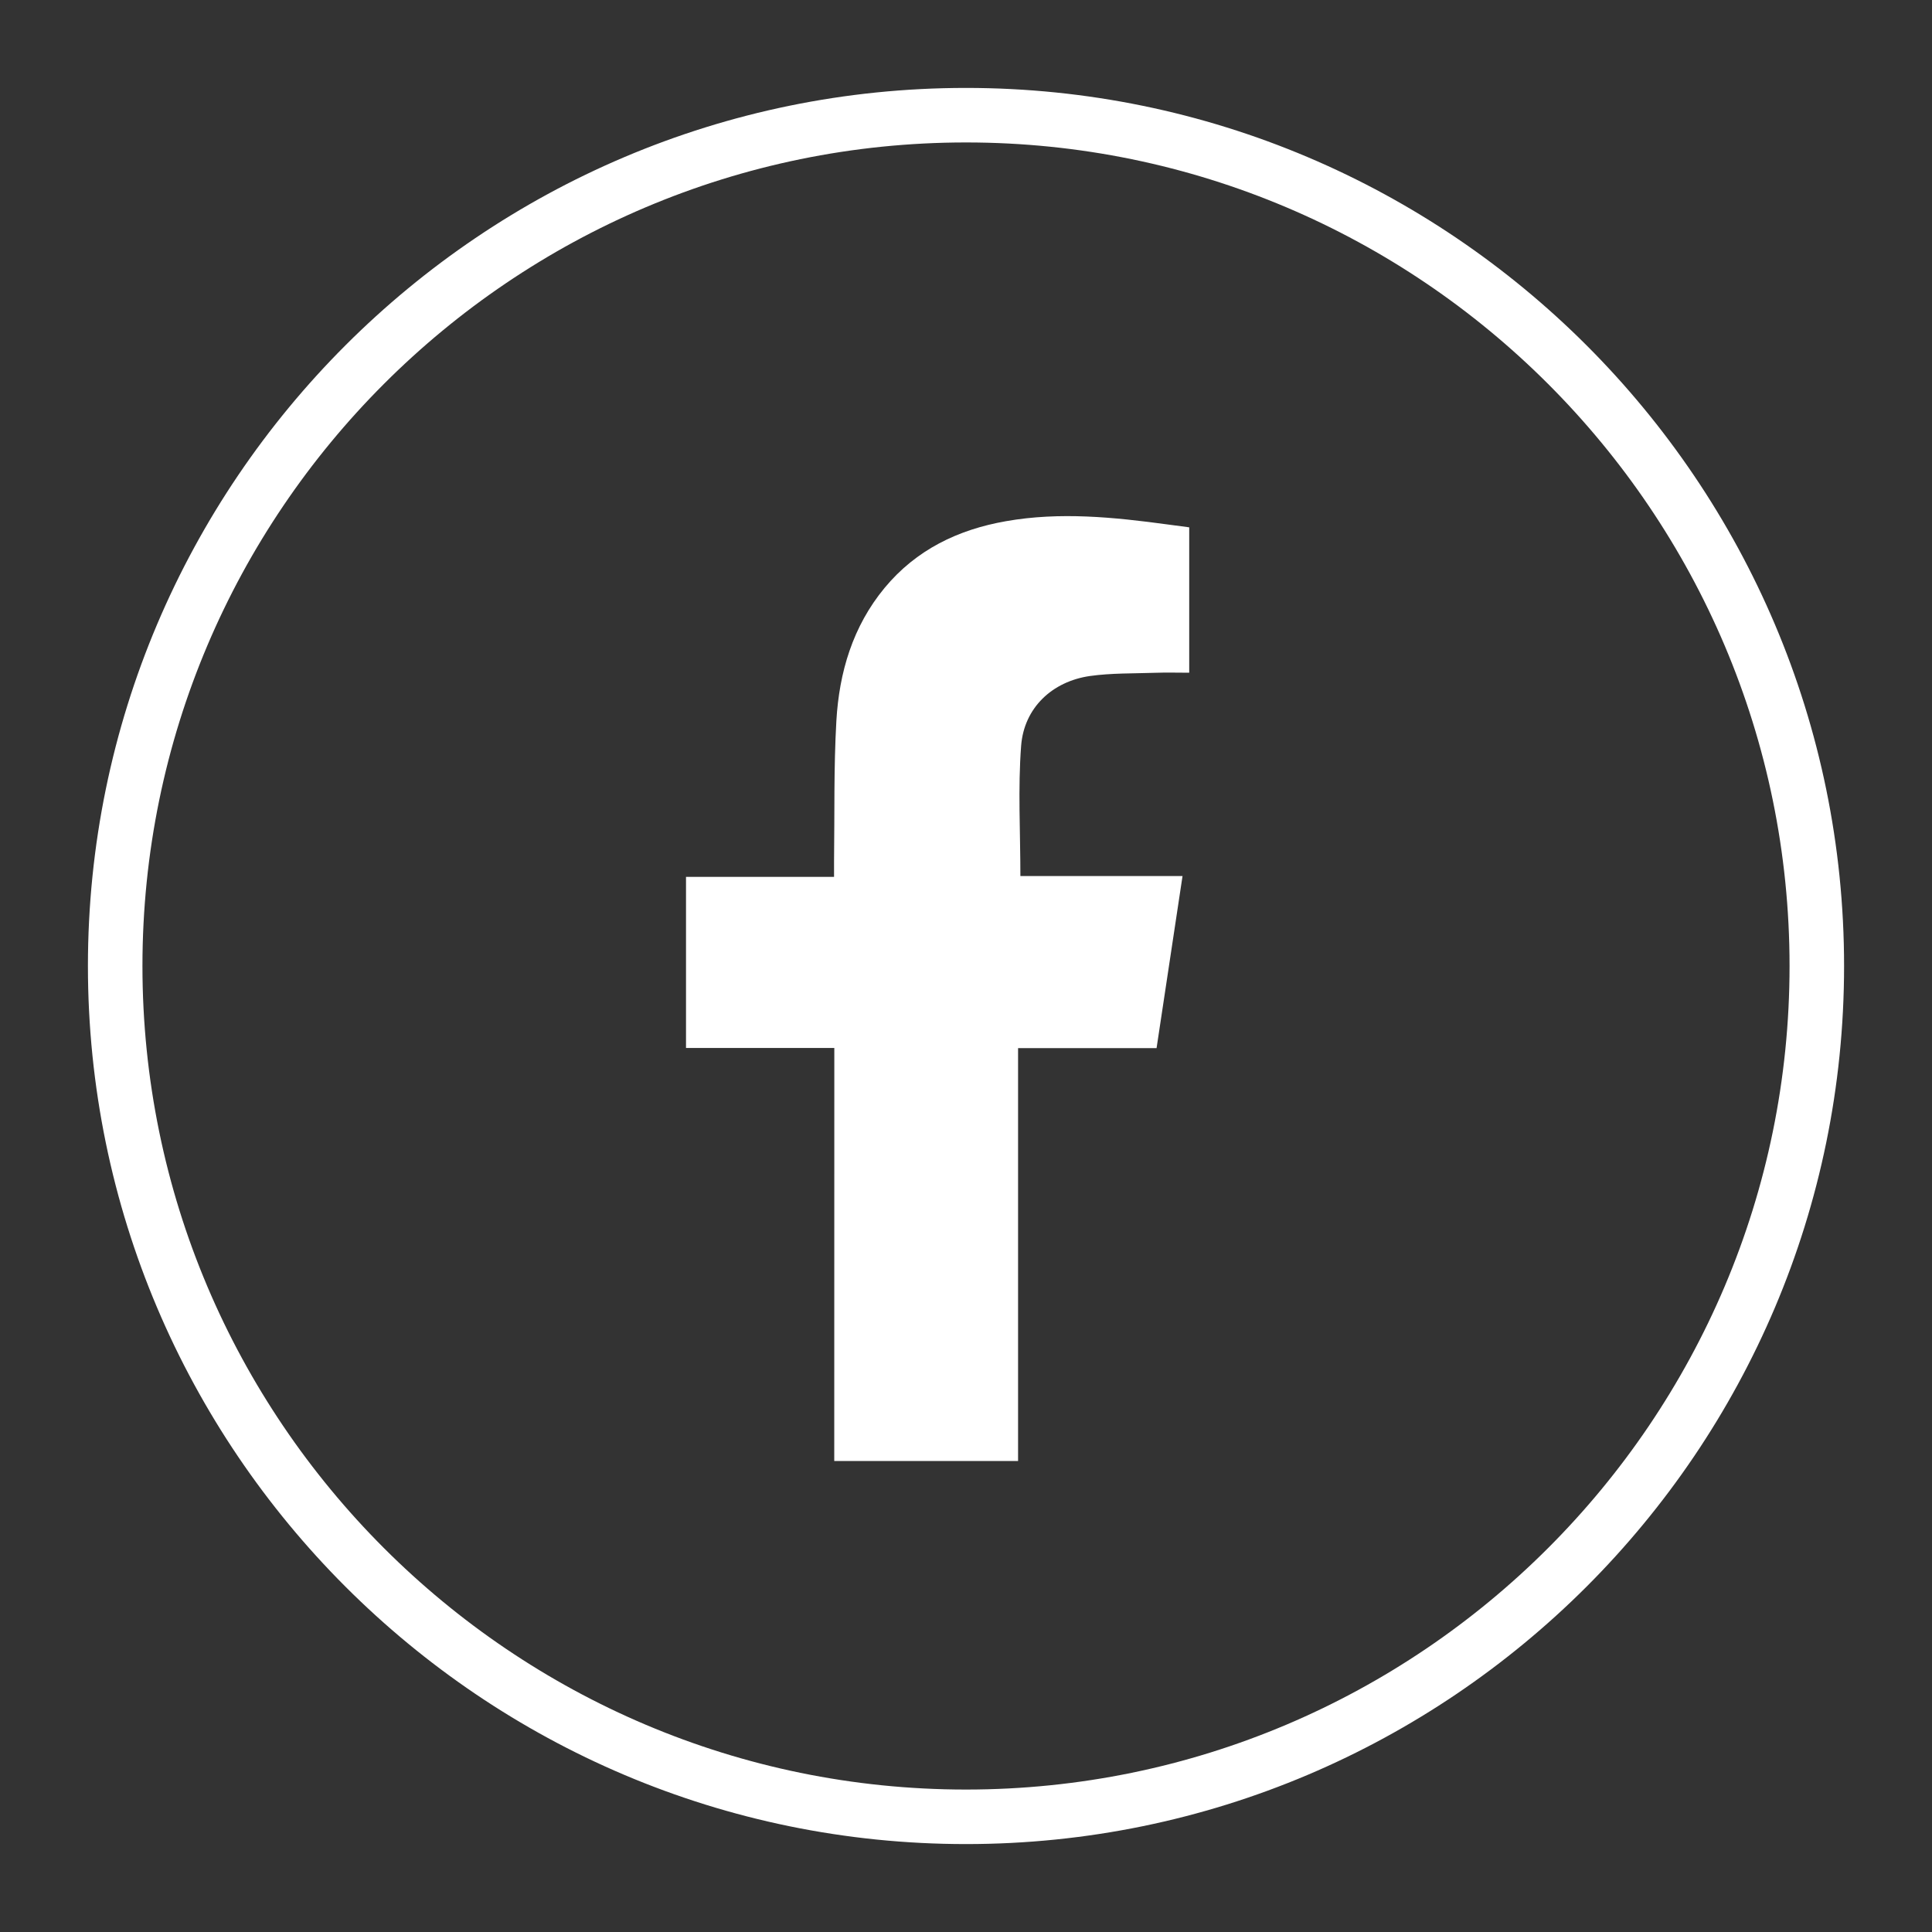 <?xml version="1.0" encoding="utf-8"?>
<!-- Generator: Adobe Illustrator 26.5.0, SVG Export Plug-In . SVG Version: 6.00 Build 0)  -->
<svg version="1.1" id="Layer_1" xmlns="http://www.w3.org/2000/svg" xmlns:xlink="http://www.w3.org/1999/xlink" x="0px" y="0px"
	 viewBox="0 0 283.46 283.46" style="enable-background:new 0 0 283.46 283.46;" xml:space="preserve">
<rect x="0" y="0" width="283.46" height="283.46" fill="#333333" stroke="none"/>
<style type="text/css">
	.st0{fill:#FFFFFF;}
</style>
<g>
	<path class="st0" d="M141.73,12.9C70.69,12.9,12.9,70.69,12.9,141.73s57.79,128.83,128.83,128.83
		c71.04,0,128.83-57.79,128.83-128.83S212.77,12.9,141.73,12.9z M141.73,262.56c-66.63,0-120.83-54.2-120.83-120.83
		S75.1,20.9,141.73,20.9c66.63,0,120.83,54.2,120.83,120.83S208.36,262.56,141.73,262.56z"/>
	<path class="st0" d="M147.59,76.47c-7.02,1.23-13.16,4.18-17.8,9.78c-4.68,5.66-6.67,12.39-7.08,19.53
		c-0.39,6.85-0.25,13.72-0.34,20.59c-0.01,0.7,0,1.39,0,2.28c-7.42,0-14.57,0-21.72,0c0,8.46,0,16.73,0,25.11
		c7.26,0,14.36,0,21.76,0c0,20.34,0,40.44-0.01,60.6c9.04,0,17.92,0,26.97,0c0-20.21,0-40.31,0-60.58c6.84,0,13.5,0,20.32,0
		c1.27-8.43,2.52-16.72,3.81-25.25c-8.14,0-16.06,0-23.79,0c0-6.52-0.37-12.85,0.11-19.12c0.43-5.57,4.57-9.44,10.11-10.23
		c3.14-0.44,6.36-0.36,9.54-0.47c1.67-0.06,3.34-0.01,5.01-0.01c0-7.26,0-14.27,0-21.33c-1.14-0.15-2.14-0.28-3.15-0.42
		C163.43,75.88,155.52,75.07,147.59,76.47z"/>
</g>
</svg>
